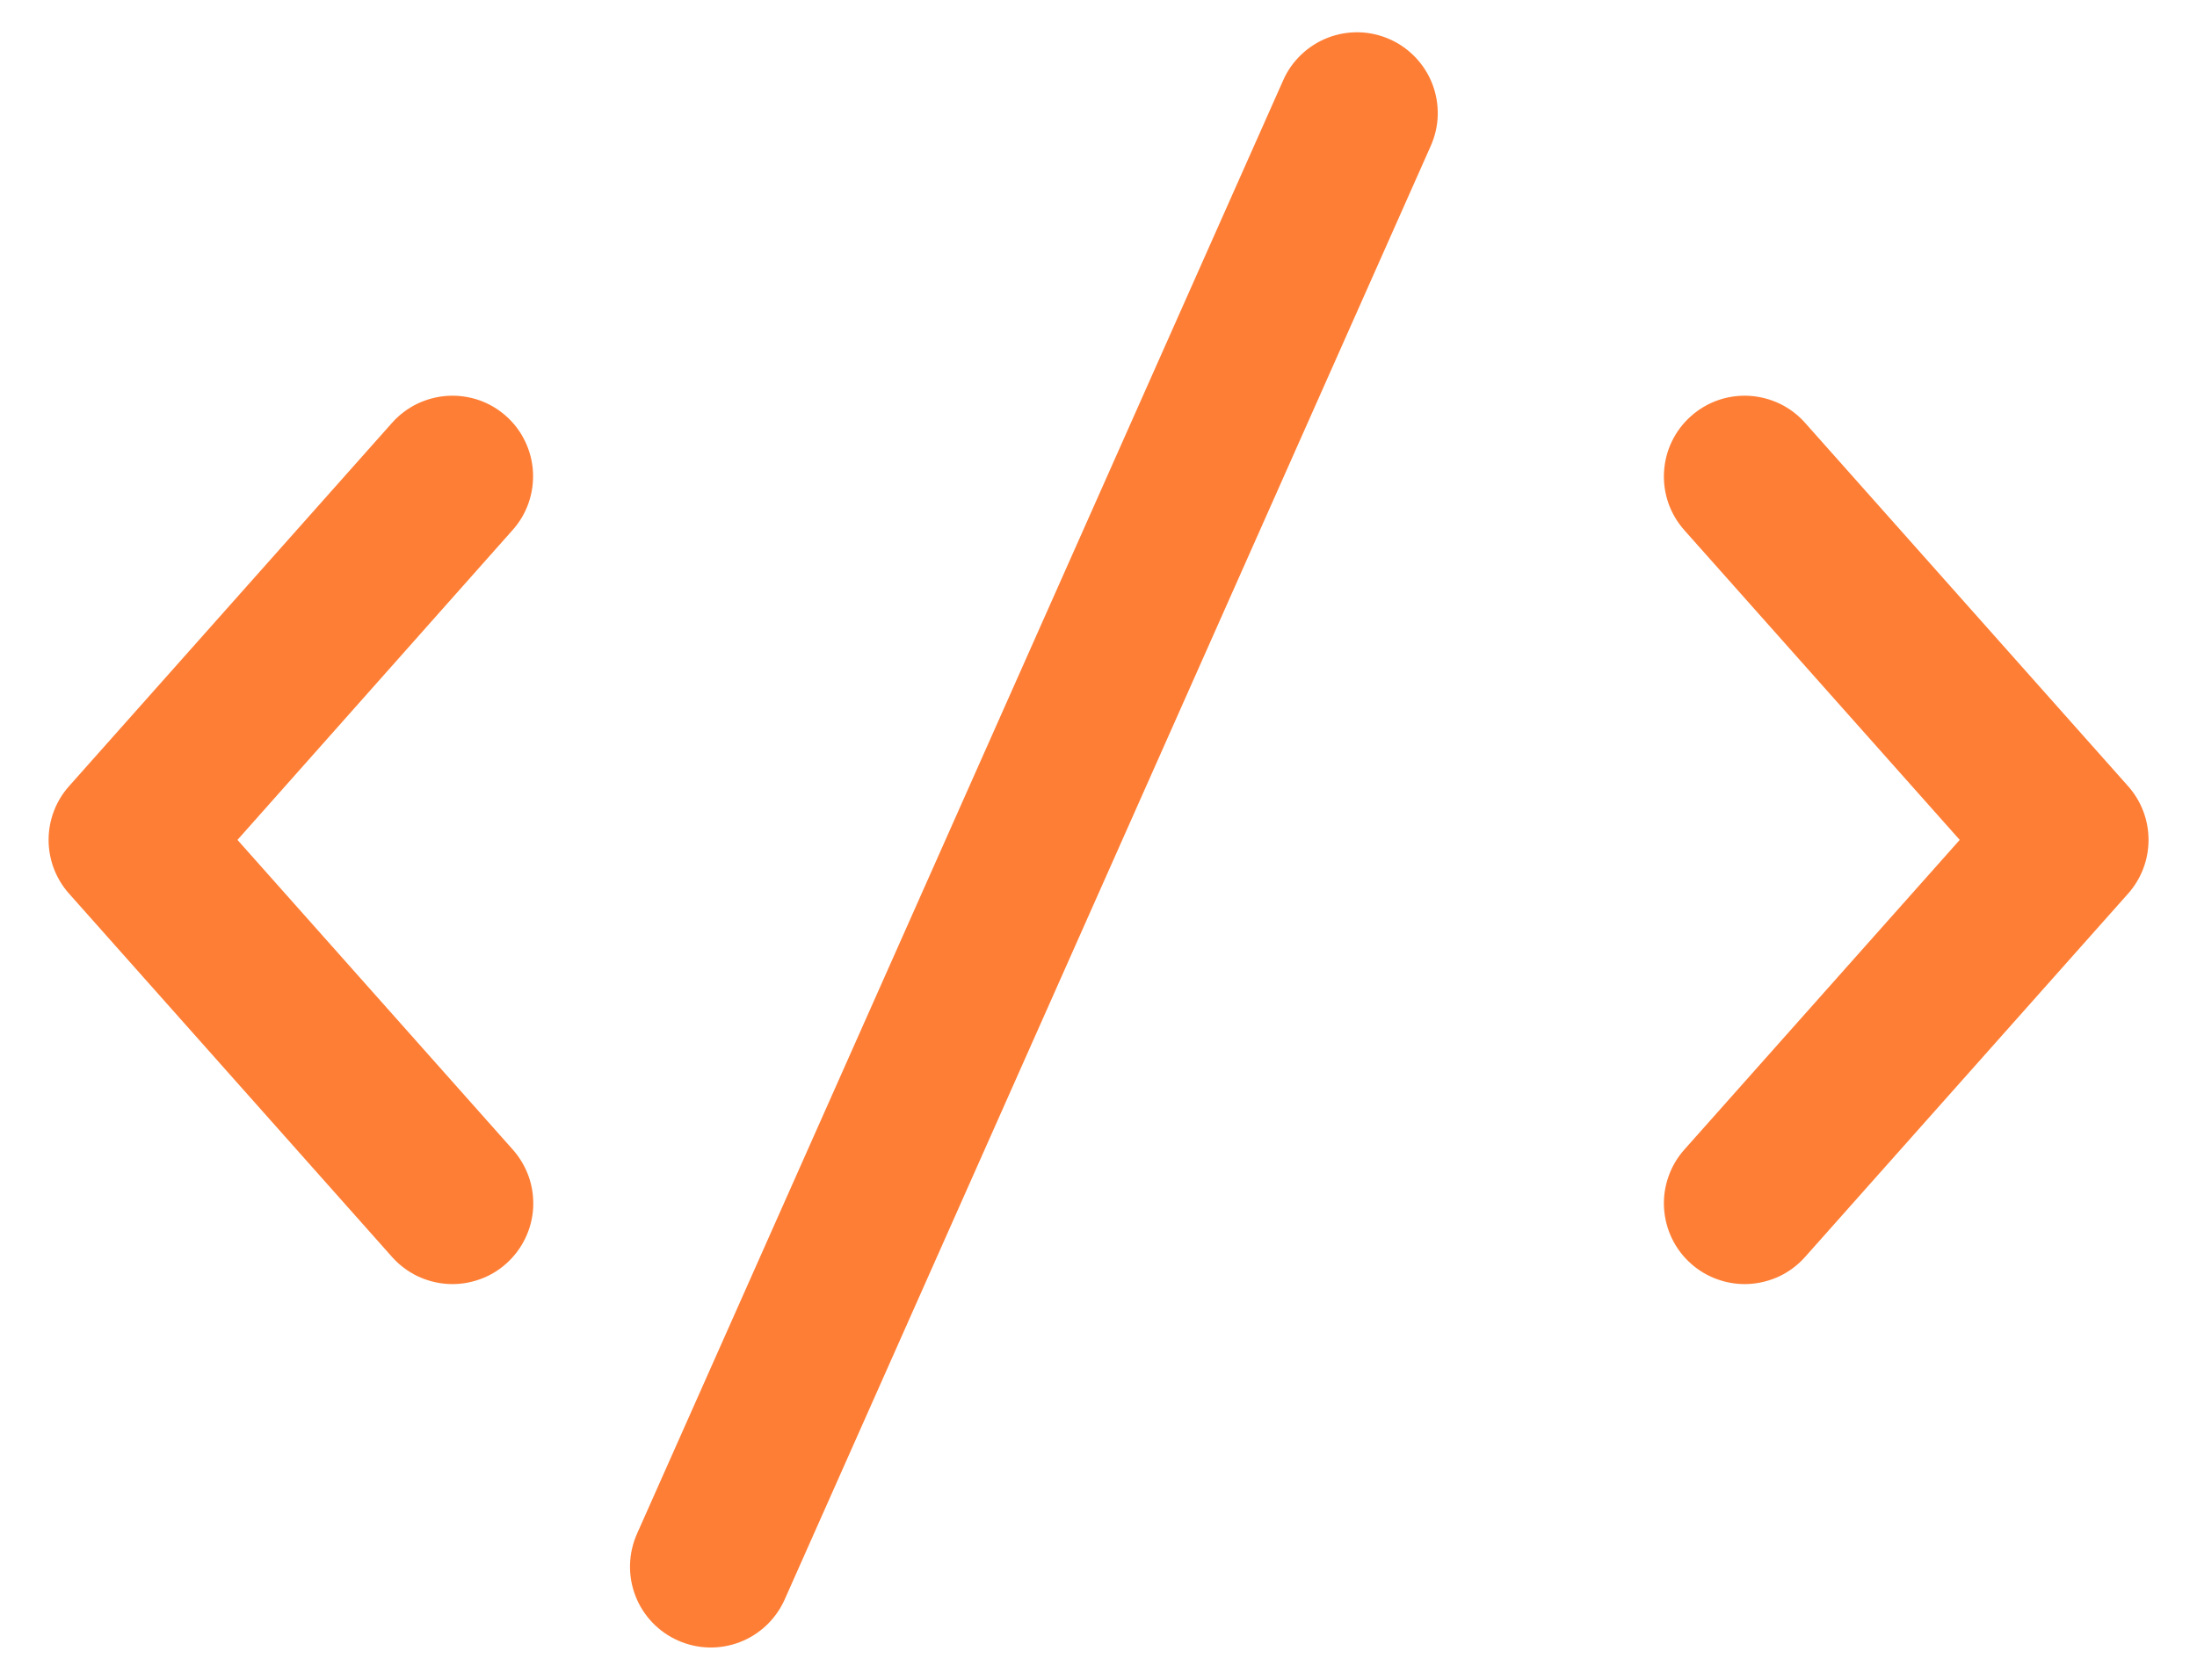 <svg width="34" height="26" viewBox="0 0 34 26" fill="none" xmlns="http://www.w3.org/2000/svg">
<path d="M21.508 0.608C21.657 0.674 21.793 0.77 21.906 0.889C22.019 1.008 22.108 1.148 22.167 1.301C22.226 1.454 22.254 1.618 22.25 1.782C22.246 1.946 22.209 2.107 22.142 2.258L12.143 24.758C12.008 25.061 11.758 25.298 11.449 25.417C11.139 25.536 10.796 25.527 10.492 25.392C10.19 25.258 9.952 25.009 9.833 24.699C9.714 24.39 9.723 24.046 9.857 23.742L19.858 1.243C19.924 1.092 20.02 0.957 20.139 0.844C20.258 0.731 20.398 0.642 20.551 0.583C20.704 0.524 20.867 0.496 21.032 0.5C21.196 0.504 21.357 0.541 21.508 0.608ZM7.832 6.44C7.955 6.549 8.055 6.682 8.126 6.83C8.197 6.977 8.239 7.138 8.248 7.302C8.257 7.466 8.234 7.63 8.18 7.785C8.126 7.94 8.042 8.083 7.932 8.205L3.675 13L7.937 17.795C8.046 17.918 8.13 18.061 8.184 18.216C8.238 18.371 8.26 18.535 8.251 18.699C8.241 18.863 8.199 19.023 8.127 19.171C8.055 19.319 7.955 19.451 7.832 19.56C7.71 19.669 7.567 19.753 7.411 19.806C7.256 19.86 7.092 19.883 6.928 19.873C6.764 19.863 6.604 19.821 6.456 19.75C6.309 19.678 6.176 19.578 6.067 19.455L1.067 13.83C0.864 13.601 0.752 13.306 0.752 13C0.752 12.694 0.864 12.399 1.067 12.17L6.067 6.545C6.176 6.422 6.309 6.322 6.456 6.25C6.604 6.179 6.764 6.137 6.928 6.127C7.092 6.117 7.256 6.14 7.412 6.193C7.567 6.247 7.71 6.331 7.832 6.44ZM26.17 6.44C26.293 6.331 26.436 6.247 26.591 6.193C26.746 6.14 26.91 6.117 27.074 6.127C27.238 6.137 27.398 6.179 27.546 6.25C27.694 6.322 27.826 6.422 27.935 6.545L32.935 12.17C33.138 12.399 33.25 12.694 33.25 13C33.25 13.306 33.138 13.601 32.935 13.83L27.935 19.455C27.826 19.578 27.694 19.678 27.546 19.75C27.398 19.821 27.238 19.863 27.074 19.873C26.91 19.883 26.746 19.86 26.591 19.806C26.436 19.753 26.293 19.669 26.17 19.56C26.047 19.451 25.947 19.319 25.875 19.171C25.804 19.023 25.762 18.863 25.752 18.699C25.742 18.535 25.765 18.371 25.819 18.216C25.872 18.061 25.956 17.918 26.065 17.795L30.328 13L26.065 8.205C25.956 8.082 25.872 7.939 25.818 7.784C25.765 7.629 25.742 7.465 25.752 7.301C25.762 7.137 25.803 6.976 25.875 6.829C25.947 6.681 26.047 6.549 26.17 6.44Z" fill="#FF7E35"/>
</svg>
